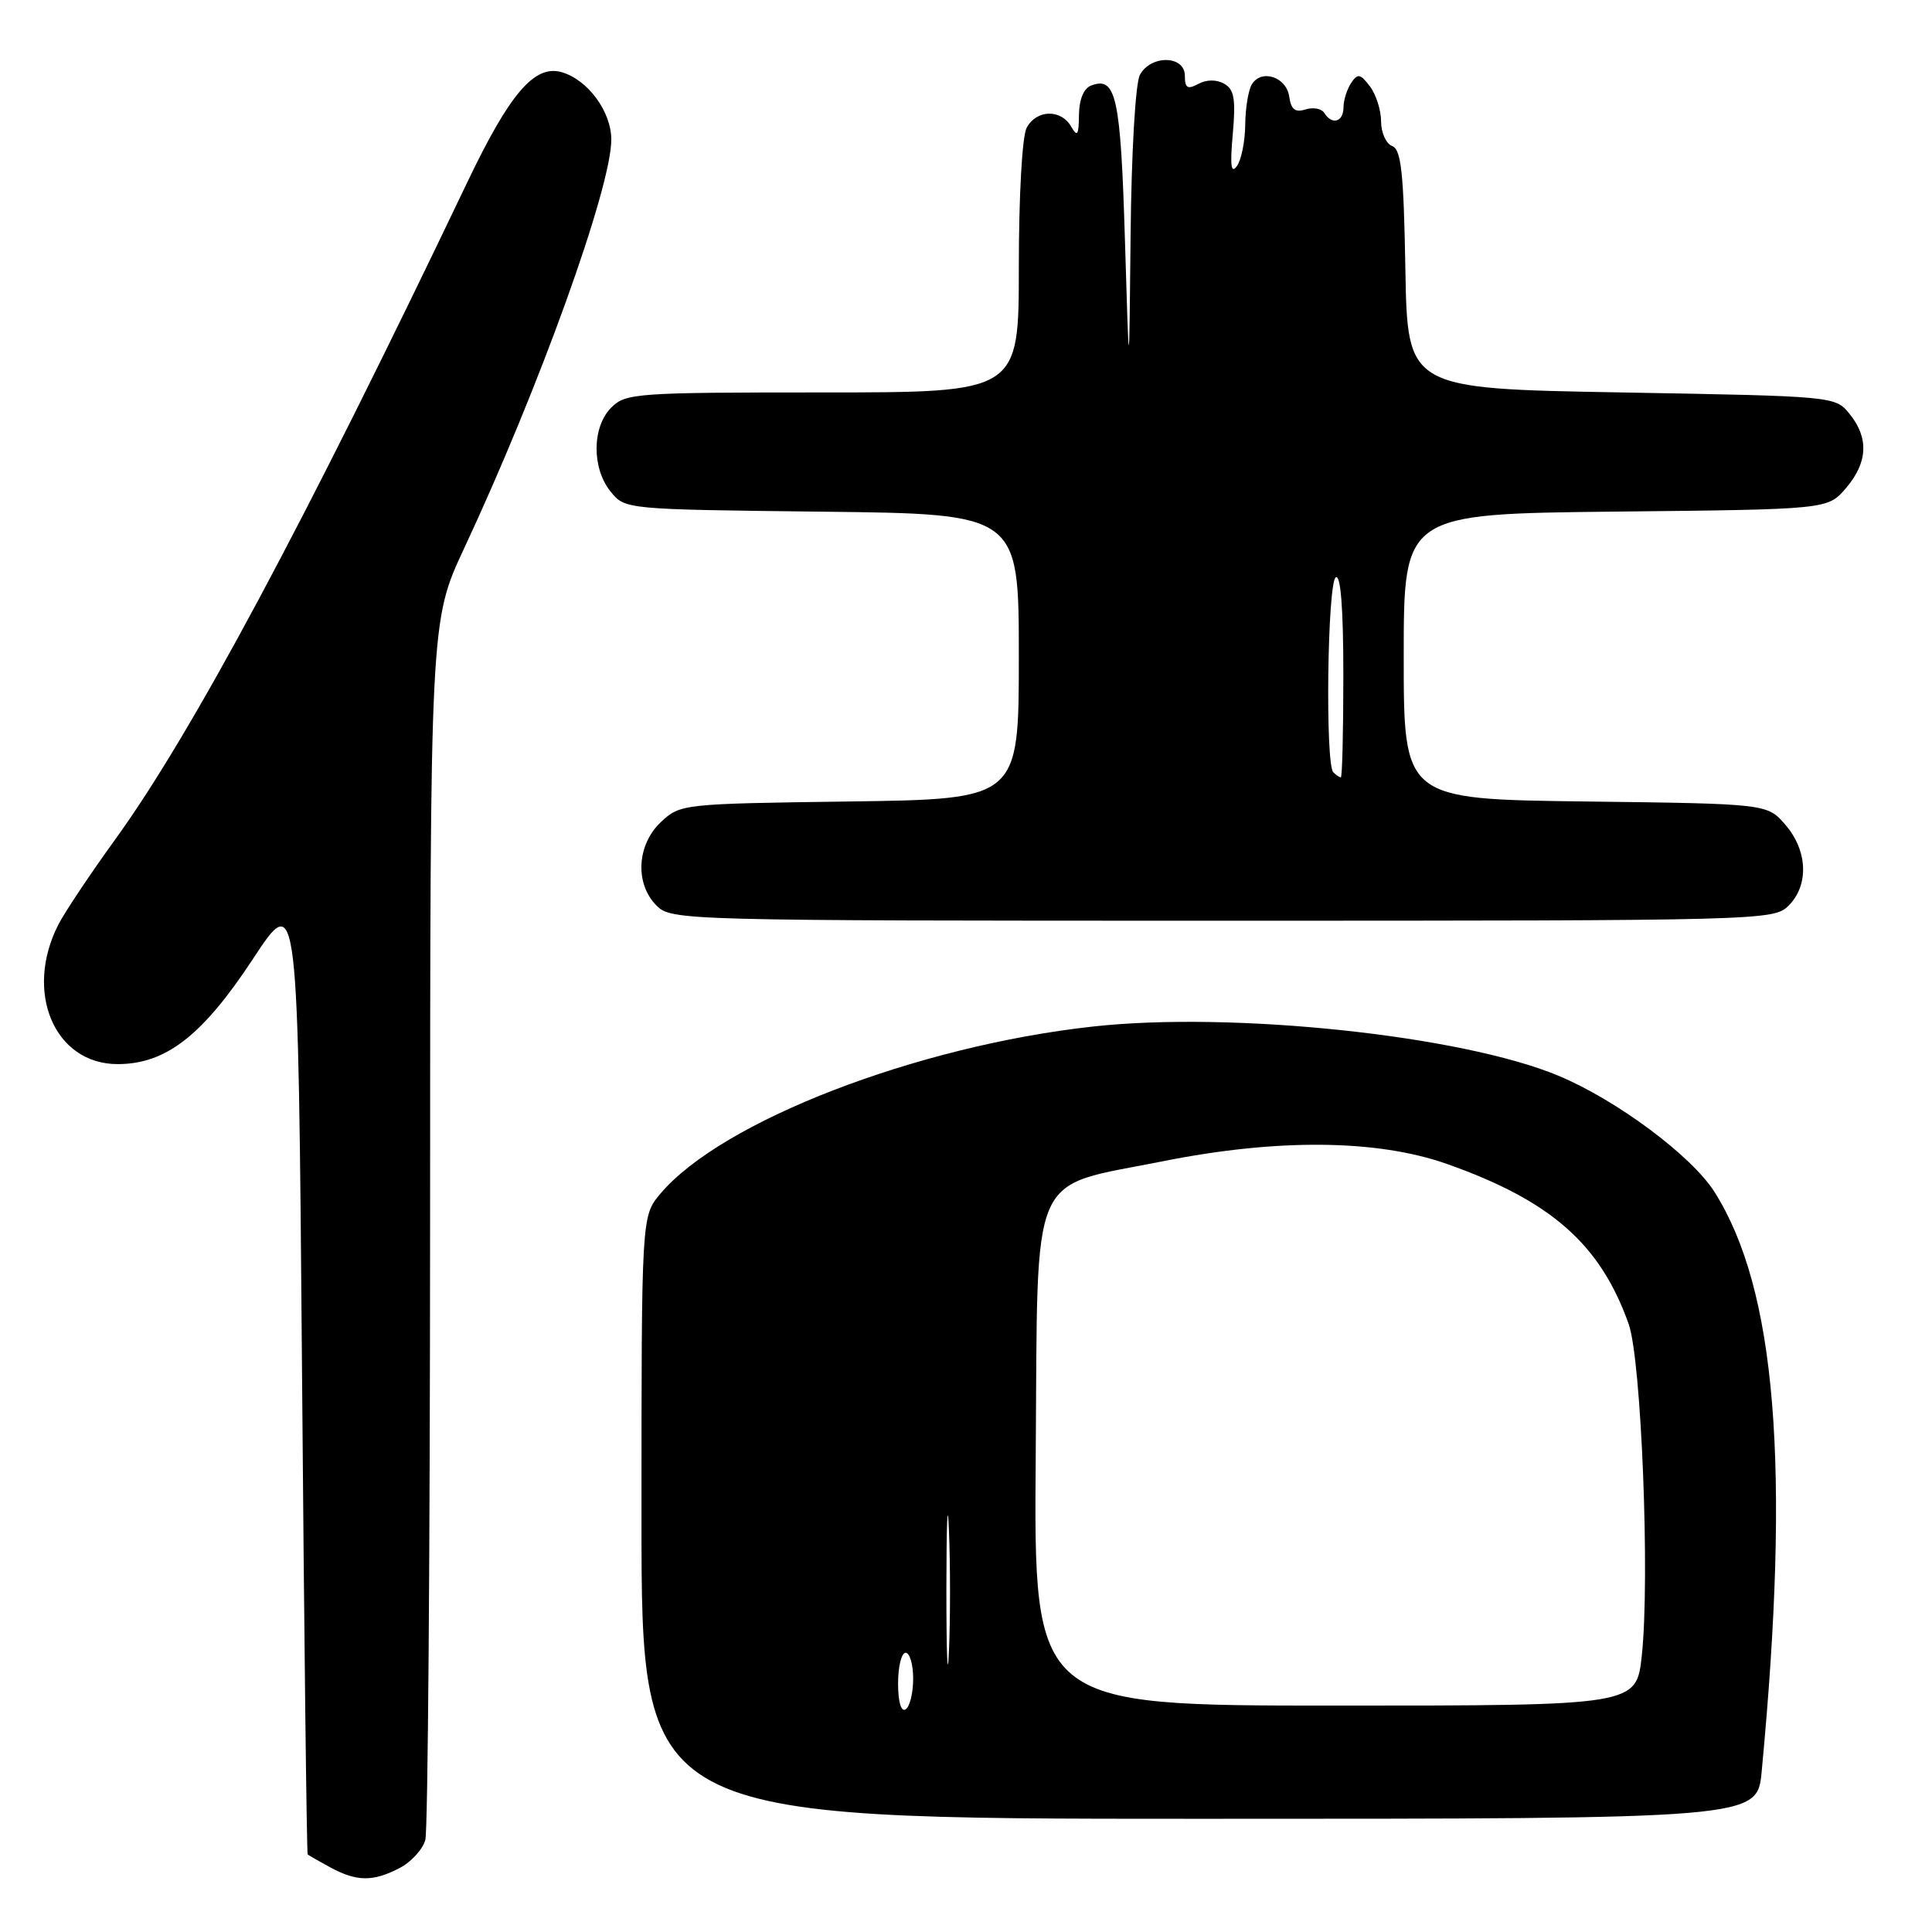<?xml version="1.0" encoding="UTF-8" standalone="no"?>
<!DOCTYPE svg PUBLIC "-//W3C//DTD SVG 1.1//EN" "http://www.w3.org/Graphics/SVG/1.1/DTD/svg11.dtd" >
<svg xmlns="http://www.w3.org/2000/svg" xmlns:xlink="http://www.w3.org/1999/xlink" version="1.1" viewBox="0 0 256 256">
 <g >
 <path fill="currentColor"
d=" M 52.92 247.54 C 54.48 246.74 56.02 245.05 56.36 243.79 C 56.70 242.53 56.98 205.68 56.99 161.90 C 57.00 82.29 57.00 82.29 61.50 72.66 C 71.48 51.31 81.00 24.86 81.00 18.50 C 81.00 14.78 77.89 10.56 74.41 9.56 C 70.82 8.54 67.53 12.39 61.89 24.21 C 40.33 69.35 25.35 97.32 15.23 111.28 C 11.96 115.80 8.59 120.85 7.74 122.50 C 3.16 131.45 7.21 141.00 15.59 141.00 C 21.97 141.00 26.83 137.23 33.50 127.09 C 39.50 117.96 39.50 117.96 40.02 181.73 C 40.30 216.80 40.64 245.60 40.77 245.72 C 40.90 245.84 42.24 246.61 43.75 247.43 C 47.26 249.33 49.41 249.36 52.92 247.54 Z  M 233.43 234.75 C 237.27 194.27 235.36 170.83 227.16 157.91 C 224.14 153.15 214.20 145.75 206.50 142.54 C 193.68 137.19 163.34 133.98 144.83 136.02 C 121.43 138.59 95.57 148.59 87.50 158.18 C 85.00 161.15 85.00 161.15 85.00 201.08 C 85.00 241.00 85.00 241.00 158.92 241.00 C 232.84 241.00 232.84 241.00 233.43 234.75 Z  M 237.00 120.00 C 239.71 117.29 239.53 112.73 236.59 109.31 C 234.18 106.50 234.18 106.50 210.09 106.20 C 186.00 105.90 186.00 105.90 186.00 86.99 C 186.00 68.09 186.00 68.09 214.09 67.79 C 242.18 67.50 242.18 67.50 244.59 64.69 C 247.49 61.31 247.66 58.04 245.09 54.86 C 243.18 52.50 243.14 52.50 214.84 52.00 C 186.50 51.50 186.50 51.50 186.22 35.71 C 186.00 22.90 185.67 19.81 184.47 19.35 C 183.66 19.04 183.00 17.57 183.00 16.08 C 183.00 14.60 182.33 12.51 181.52 11.44 C 180.24 9.76 179.90 9.70 179.03 11.00 C 178.48 11.82 178.02 13.29 178.02 14.25 C 178.00 16.18 176.49 16.60 175.47 14.96 C 175.12 14.39 174.00 14.18 172.99 14.50 C 171.62 14.94 171.07 14.51 170.83 12.80 C 170.46 10.20 167.18 9.11 165.89 11.15 C 165.42 11.89 165.02 14.30 165.00 16.50 C 164.98 18.70 164.49 21.18 163.90 22.00 C 163.12 23.10 162.97 21.98 163.35 17.76 C 163.76 13.11 163.54 11.84 162.20 11.09 C 161.19 10.52 159.87 10.53 158.78 11.12 C 157.35 11.89 157.00 11.67 157.00 10.04 C 157.00 7.31 152.48 7.24 151.04 9.93 C 150.45 11.04 149.92 20.17 149.81 31.18 C 149.62 50.50 149.62 50.50 149.06 31.80 C 148.49 12.78 147.89 10.06 144.57 11.34 C 143.60 11.71 142.99 13.18 142.97 15.22 C 142.94 17.93 142.76 18.20 141.92 16.75 C 140.56 14.42 137.33 14.52 136.04 16.93 C 135.44 18.04 135.00 25.93 135.00 35.43 C 135.00 52.00 135.00 52.00 109.00 52.00 C 84.33 52.00 82.90 52.10 81.00 54.00 C 78.44 56.56 78.39 62.03 80.91 65.14 C 82.82 67.50 82.86 67.50 108.91 67.80 C 135.00 68.09 135.00 68.09 135.00 86.99 C 135.00 105.89 135.00 105.89 112.58 106.20 C 90.42 106.50 90.13 106.53 87.58 108.92 C 84.37 111.94 84.10 117.10 87.00 120.00 C 88.96 121.96 90.33 122.00 162.00 122.00 C 233.67 122.00 235.04 121.96 237.00 120.00 Z  M 119.00 223.06 C 119.00 220.83 119.45 219.00 120.00 219.00 C 120.55 219.00 121.00 220.55 121.00 222.44 C 121.00 224.33 120.55 226.16 120.00 226.50 C 119.40 226.87 119.00 225.51 119.00 223.06 Z  M 125.40 210.50 C 125.41 201.70 125.56 198.23 125.74 202.80 C 125.93 207.36 125.93 214.56 125.74 218.80 C 125.56 223.03 125.40 219.30 125.40 210.50 Z  M 137.24 192.81 C 137.54 154.24 136.15 157.46 154.15 153.86 C 169.30 150.84 182.49 150.97 191.73 154.23 C 205.53 159.11 212.06 164.86 215.81 175.45 C 217.49 180.21 218.64 209.16 217.55 219.34 C 216.84 226.00 216.84 226.00 176.91 226.00 C 136.97 226.00 136.97 226.00 137.24 192.81 Z  M 176.67 102.33 C 175.58 101.25 175.89 77.18 177.00 76.50 C 177.65 76.10 178.00 80.66 178.00 89.44 C 178.00 96.90 177.85 103.00 177.67 103.00 C 177.48 103.00 177.03 102.70 176.67 102.33 Z "/>
</g>
</svg>